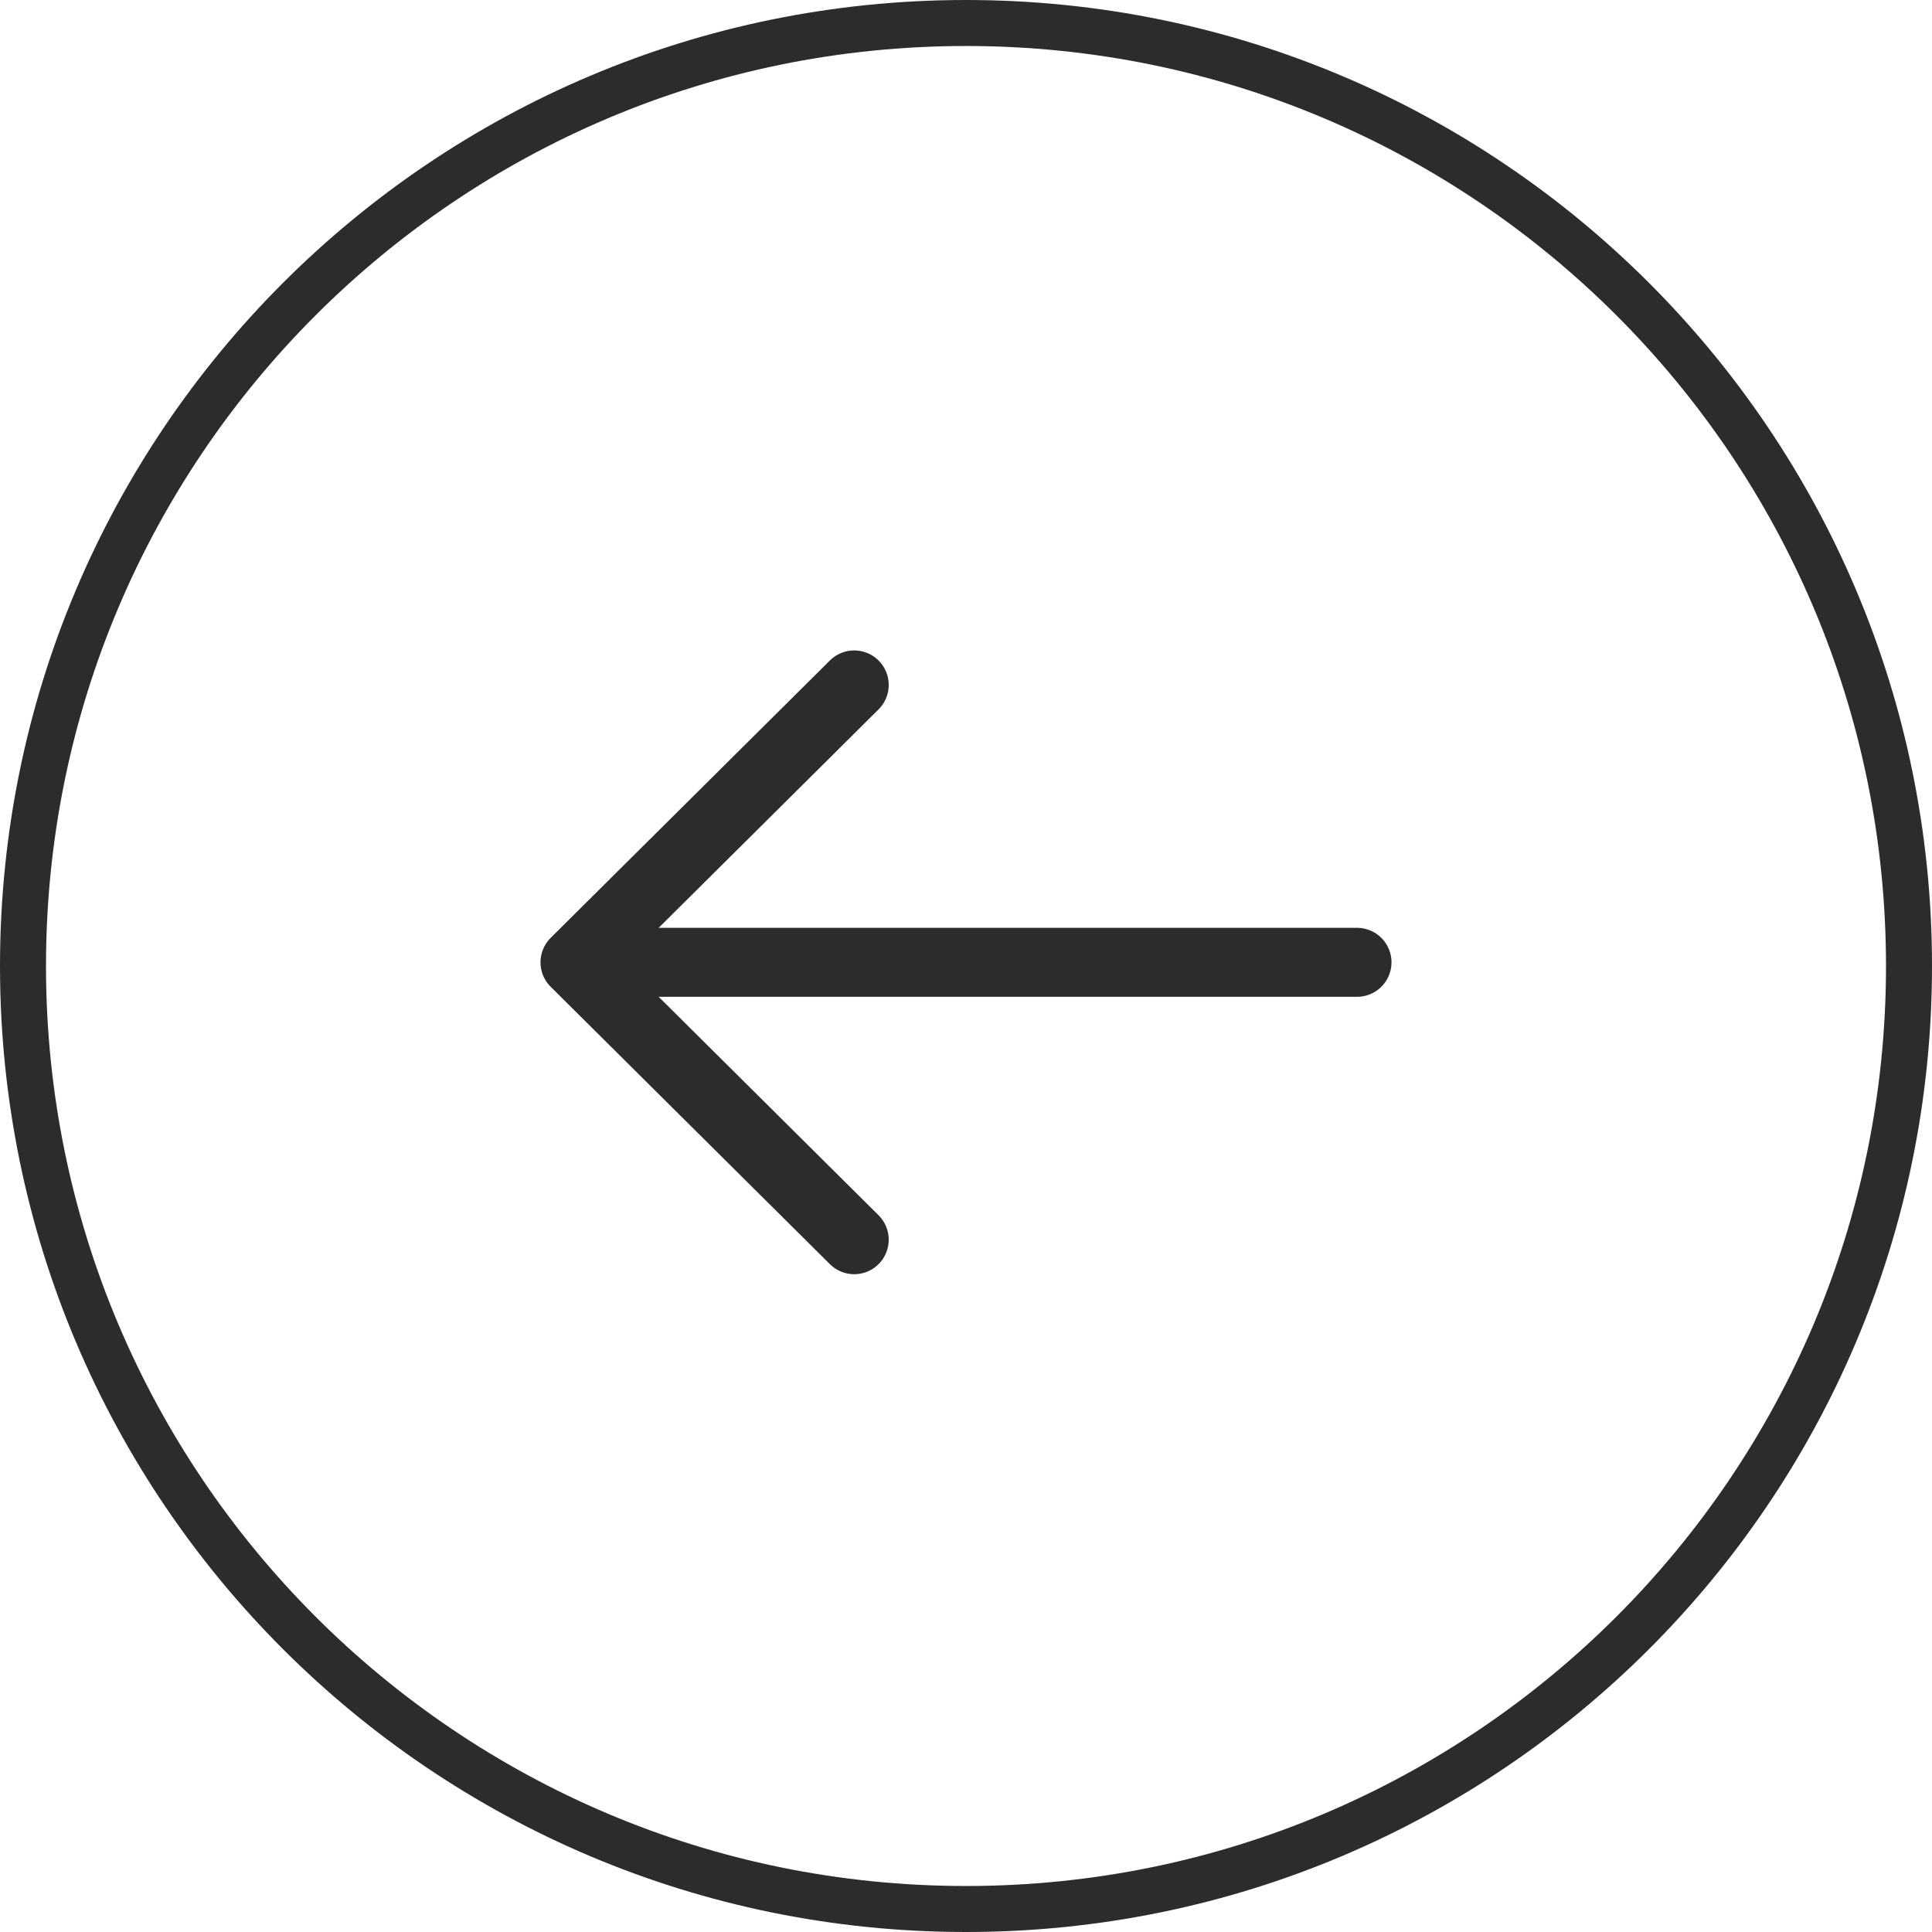 <svg width="42" height="42" viewBox="0 0 42 42" fill="none" xmlns="http://www.w3.org/2000/svg">
<path d="M41.5 21C41.5 32.322 32.322 41.5 21 41.5C9.678 41.5 0.5 32.322 0.5 21C0.5 9.678 9.678 0.5 21 0.5C32.322 0.5 41.5 9.678 41.5 21Z" stroke="#2C2C2C"/>
<path d="M18.57 14.89L12.5 20.92L18.57 26.95" stroke="#2C2C2C" stroke-width="1.5" stroke-miterlimit="10" stroke-linecap="round" stroke-linejoin="round"/>
<path d="M29.5 20.92L12.67 20.92" stroke="#2C2C2C" stroke-width="1.5" stroke-miterlimit="10" stroke-linecap="round" stroke-linejoin="round"/>
</svg>
